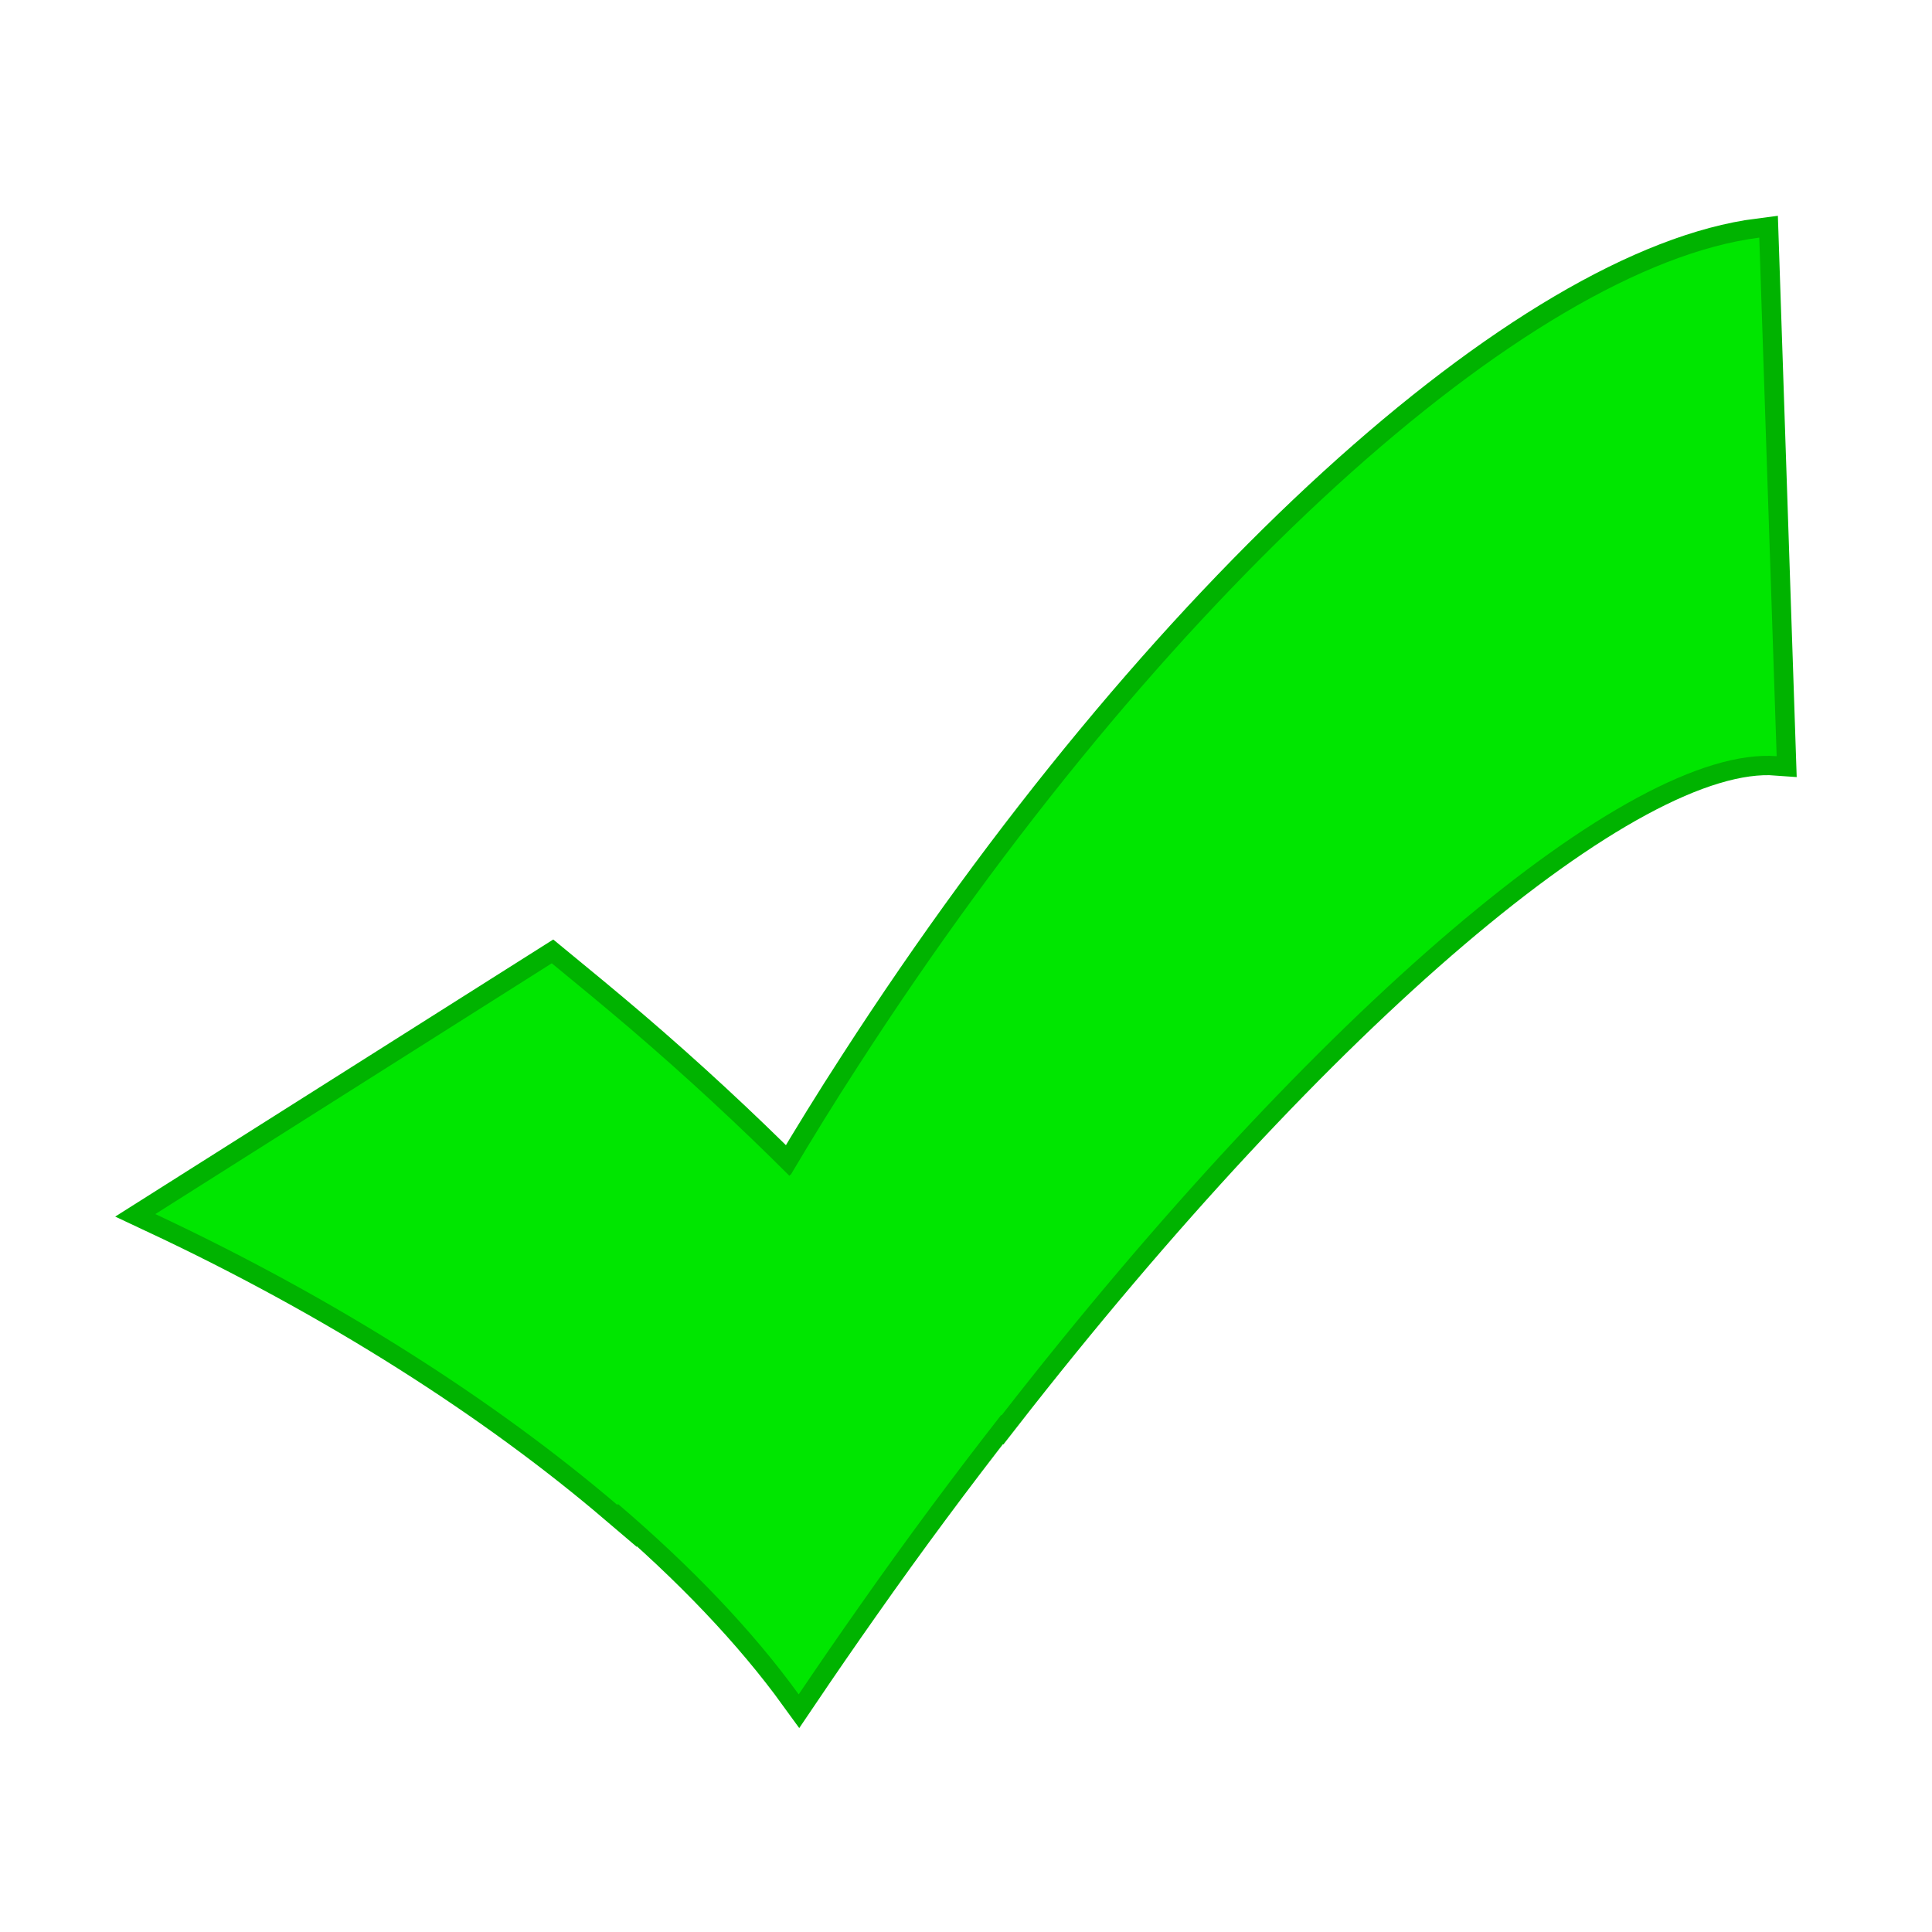 <?xml version="1.0" encoding="utf-8"?>

<svg version="1.1" xmlns="http://www.w3.org/2000/svg" xmlns:xlink="http://www.w3.org/1999/xlink" x="0px" y="0px"
	 viewBox="0 0 500 500" style="enable-background:new 0 0 500 500;" xml:space="preserve">
<style type="text/css">
	.st0{fill:#00b300;stroke:#00b300;stroke-width:10;stroke-miterlimit:10;}
	.st1{fill:#00e600;}
</style>
<g id="border">
	<path class="st0" d="M455.3,61.5C395.6,69.1,300.9,153.7,222,276c-6.1,9.4-11.9,18.8-17.4,28.1c0,0,0,0-0.1-0.1
		c-0.1,0.1-0.1,0.2-0.2,0.3c-12.8-12.8-26.6-25.6-41.2-38.1c-6.8-5.8-13.6-11.4-20.3-16.9L40.2,314.2c46.9,22,87.8,48.2,119.6,75.3
		c0-0.1,0.1-0.2,0.1-0.3c19.1,16.3,35,33,46.8,49.3c5.2-7.7,10.5-15.4,16-23.2c12-17.1,24.2-33.5,36.4-49.1c0,0,0.1,0.1,0.1,0.1
		c81.4-104.5,162.3-173.5,200.6-170.6L455.3,61.5z"/>
</g>
<g id="object" xmlns:cc="http://creativecommons.org/ns#" xmlns:dc="http://purl.org/dc/elements/1.1/" xmlns:inkscape="http://www.inkscape.org/namespaces/inkscape" xmlns:rdf="http://www.w3.org/1999/02/22-rdf-syntax-ns#" xmlns:sodipodi="http://sodipodi.sourceforge.net/DTD/sodipodi-0.dtd" xmlns:svg="http://www.w3.org/2000/svg">
	<path class="st1" d="M455.3,61.5C395.6,69.1,300.9,153.7,222,276c-6.1,9.4-11.9,18.8-17.4,28.1c0,0,0,0-0.1-0.1
		c-0.1,0.1-0.1,0.2-0.2,0.3c-12.8-12.8-26.6-25.6-41.2-38.1c-6.8-5.8-13.6-11.4-20.3-16.9L40.2,314.2c46.9,22,87.8,48.2,119.6,75.3
		c0-0.1,0.1-0.2,0.1-0.3c19.1,16.3,35,33,46.8,49.3c5.2-7.7,10.5-15.4,16-23.2c12-17.1,24.2-33.5,36.4-49.1c0,0,0.1,0.1,0.1,0.1
		c81.4-104.5,162.3-173.5,200.6-170.6L455.3,61.5z"/>
</g>
</svg>
